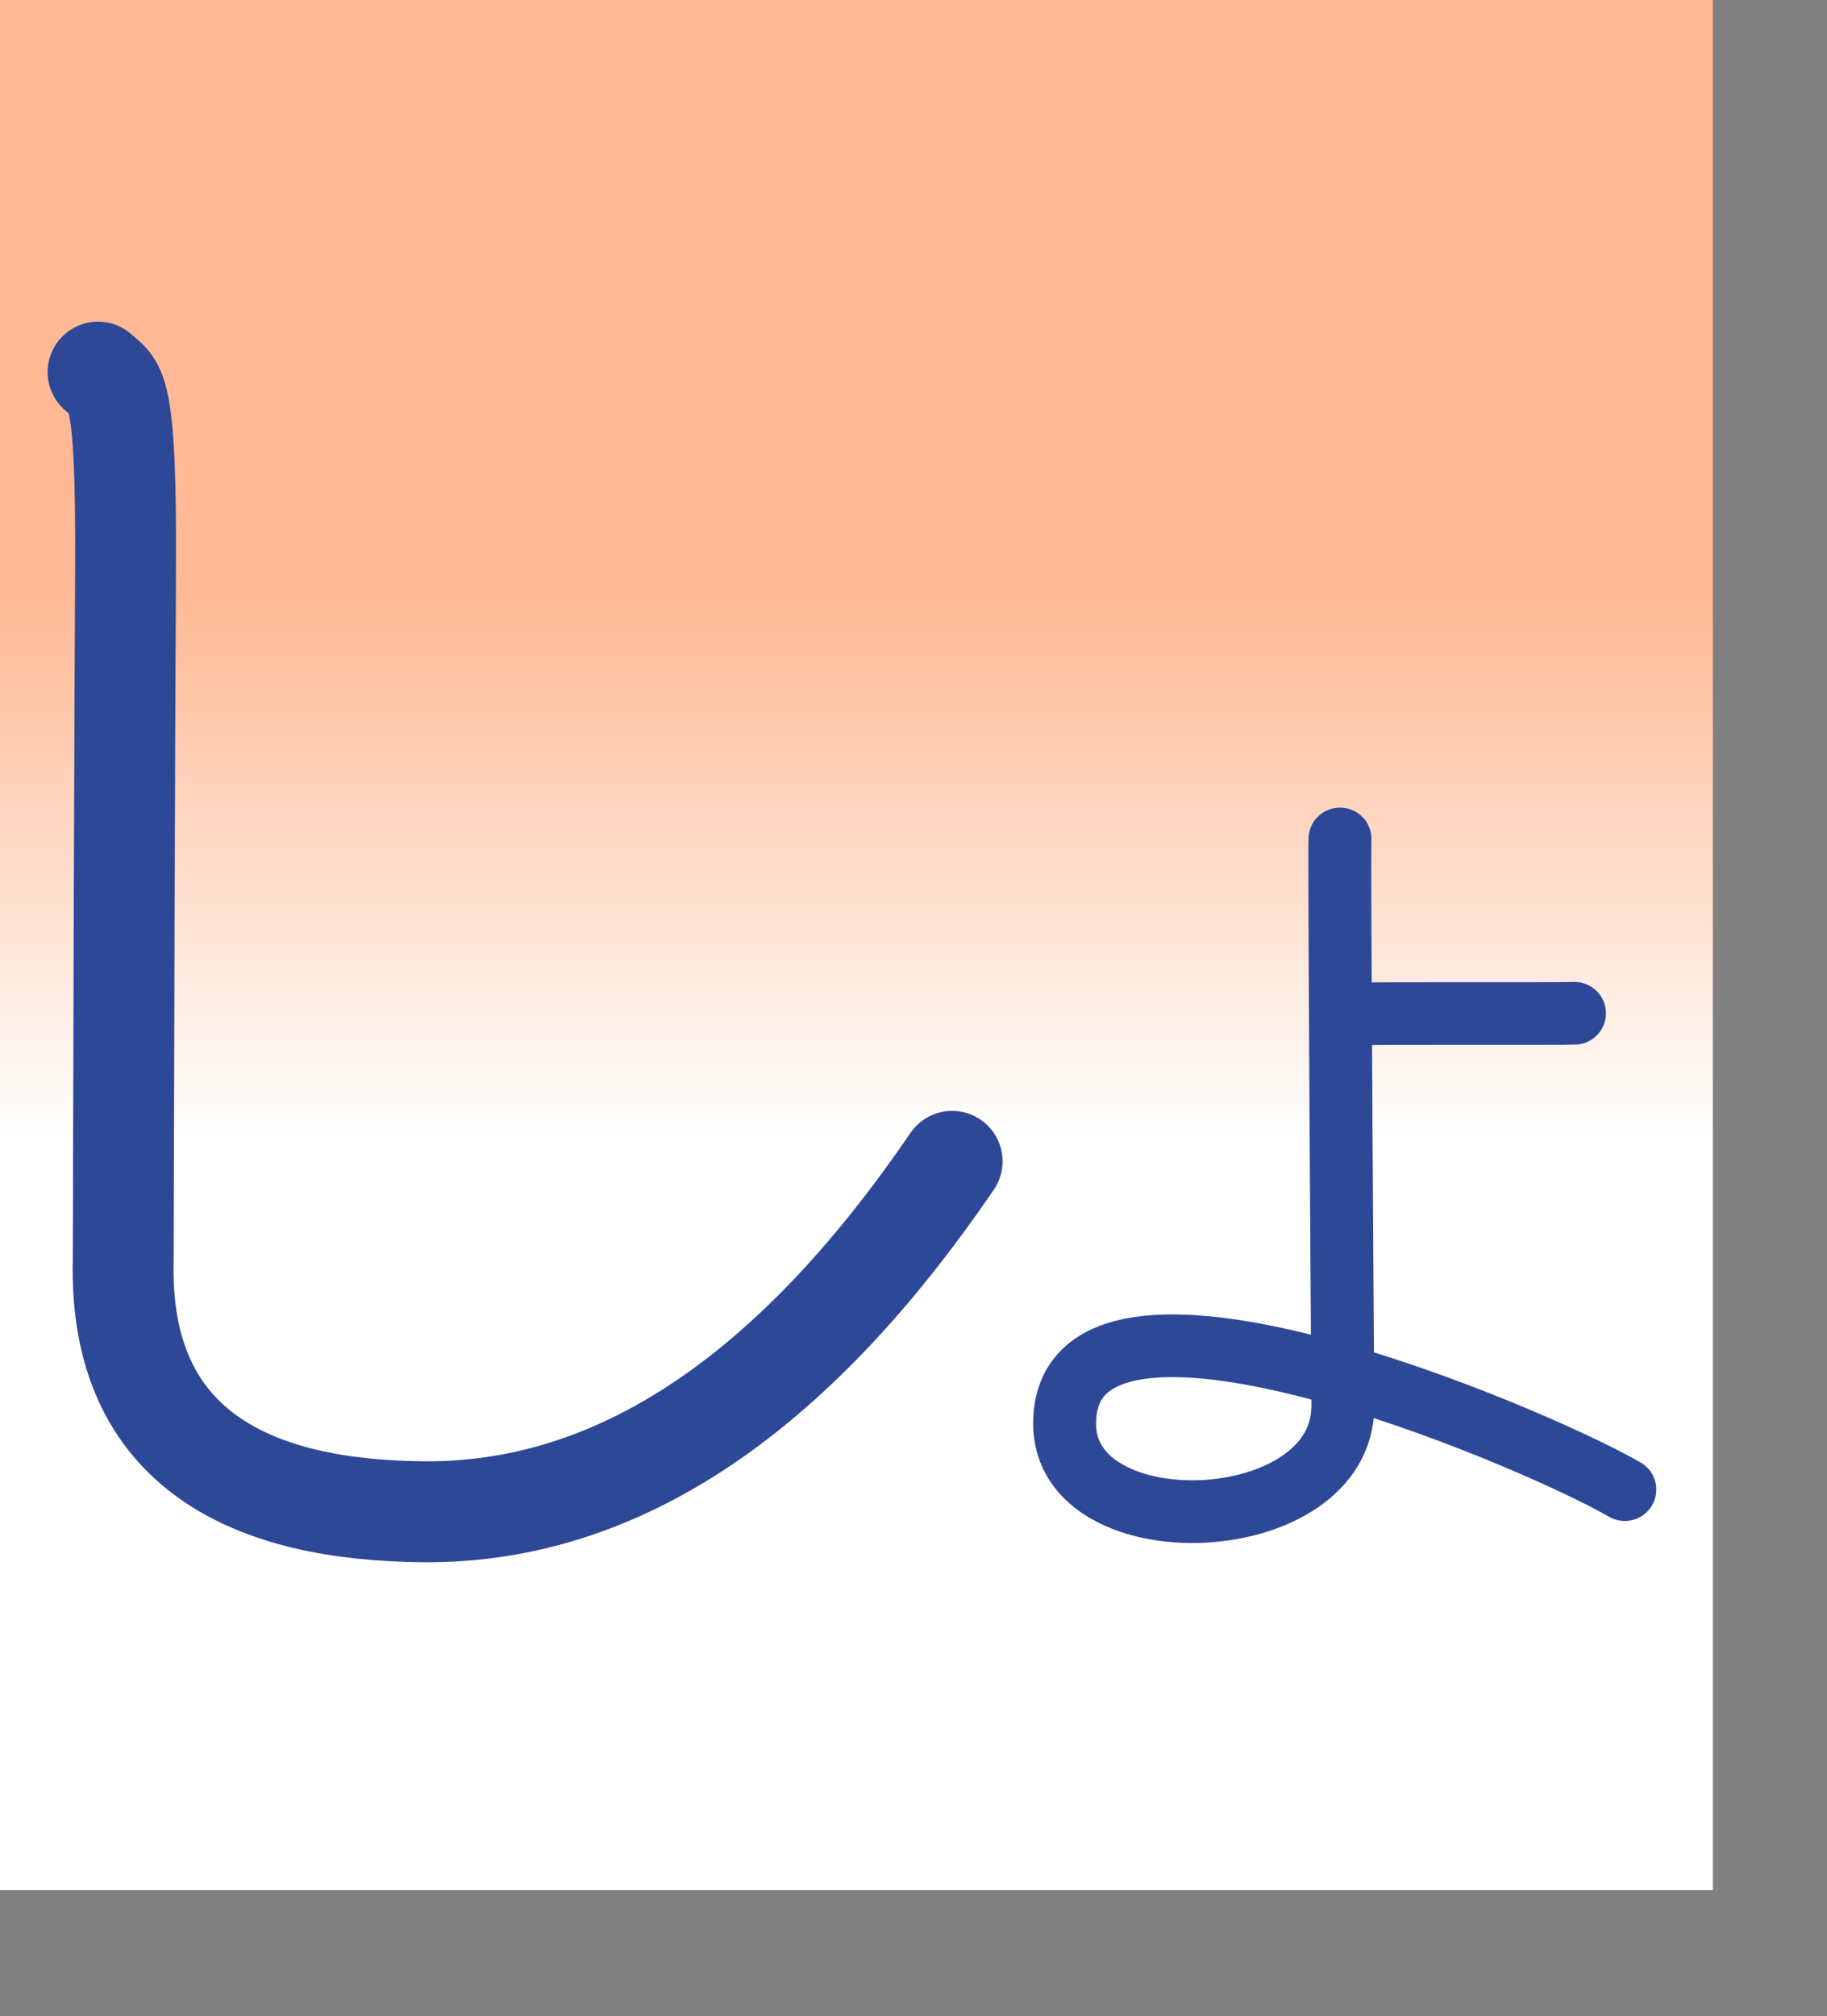 <?xml version="1.0" encoding="UTF-8" standalone="no"?>
<!DOCTYPE svg PUBLIC "-//W3C//DTD SVG 20010904//EN"
"http://www.w3.org/TR/2001/REC-SVG-20010904/DTD/svg10.dtd">
<!-- Created with Sodipodi ("http://www.sodipodi.com/") -->
<svg
   xmlns="http://www.w3.org/2000/svg"
   xmlns:sodipodi="http://sodipodi.sourceforge.net/DTD/sodipodi-0.dtd"
   xmlns:xlink="http://www.w3.org/1999/xlink"
   id="svg548"
   sodipodi:version="0.34"
   width="86.27mm"
   height="95.15mm"
   sodipodi:docname="E:\choplair\MyBordel\Apps\ChoppyProg\kana-no-quiz\other\graphics\kana_image_sources\h_sho.svg">
  <rect width="100%" height="100%" fill="#808080" stroke="none"/>
  <defs
     id="defs550">
    <linearGradient
       id="linearGradient567">
      <stop
         style="stop-color:#ffffff;stop-opacity:1;"
         offset="0"
         id="stop568" />
      <stop
         style="stop-color:#ffba95;stop-opacity:1;"
         offset="1"
         id="stop569" />
    </linearGradient>
    <linearGradient
       id="linearGradient561">
      <stop
         style="stop-color:#ffc9ff;stop-opacity:1;"
         offset="0"
         id="stop562" />
      <stop
         style="stop-color:#00f3ff;stop-opacity:1;"
         offset="1"
         id="stop563" />
    </linearGradient>
    <linearGradient
       xlink:href="#linearGradient567"
       id="linearGradient564"
       x1="0.492"
       y1="0.602"
       x2="0.492"
       y2="0.32"
       gradientUnits="objectBoundingBox"
       spreadMethod="pad" />
    <radialGradient
       xlink:href="#linearGradient567"
       id="radialGradient565"
       cx="0.552"
       cy="0.508"
       fx="0.552"
       fy="0.508"
       r="0.612"
       gradientUnits="objectBoundingBox"
       spreadMethod="pad" />
    <linearGradient
       xlink:href="#linearGradient561"
       id="linearGradient566" />
  </defs>
  <sodipodi:namedview
     id="base" />
  <rect
     style="font-size:12;fill:url(#linearGradient564);fill-rule:evenodd;stroke:none;stroke-width:0.375;stroke-linecap:square;stroke-linejoin:round;stroke-dashoffset:0;stroke-dasharray:none;stroke-opacity:1;"
     id="rect571"
     width="305.681"
     height="337.146"
     x="-0"
     y="-0" />
  <path
     style="font-size:12;fill:none;fill-rule:evenodd;stroke:#2e4898;stroke-width:18;stroke-linecap:round;"
     d="M 169.925 207.139 C 143.466 245.908 112.531 269.908 75.66 269.644 C 45.309 269.421 21.116 258.786 21.991 224.712 C 22.054 200.288 22.214 136.044 22.405 101.645 C 22.597 67.247 20.457 69.218 17.5 66.371 "
     id="path554"
     sodipodi:nodetypes="cssss" />
  <g
     id="g694"
     transform="matrix(0.499,0,0,0.497,165.989,122.619)">
    <path
       style="font-size:12.000;fill:none;fill-rule:evenodd;stroke:#2e4898;stroke-width:22.5;stroke-linecap:round;"
       d="M 248.484 287.876 C 213.972 267.949 48.272 197.852 48.111 264.132 C 47.999 309.22 148.005 305.327 147.639 257.556 C 147.438 230.509 146.268 59.141 146.601 54.37 "
       id="path698"
       sodipodi:nodetypes="csss" />
    <path
       style="font-size:12.000;fill:none;fill-rule:evenodd;stroke:#2e4898;stroke-width:22.5;stroke-linecap:round;"
       d="M 230.469 116.929 C 227.046 117.155 151.684 116.81 148.947 117.259 "
       id="path699"
       sodipodi:nodetypes="cs" />
  </g>
</svg>
